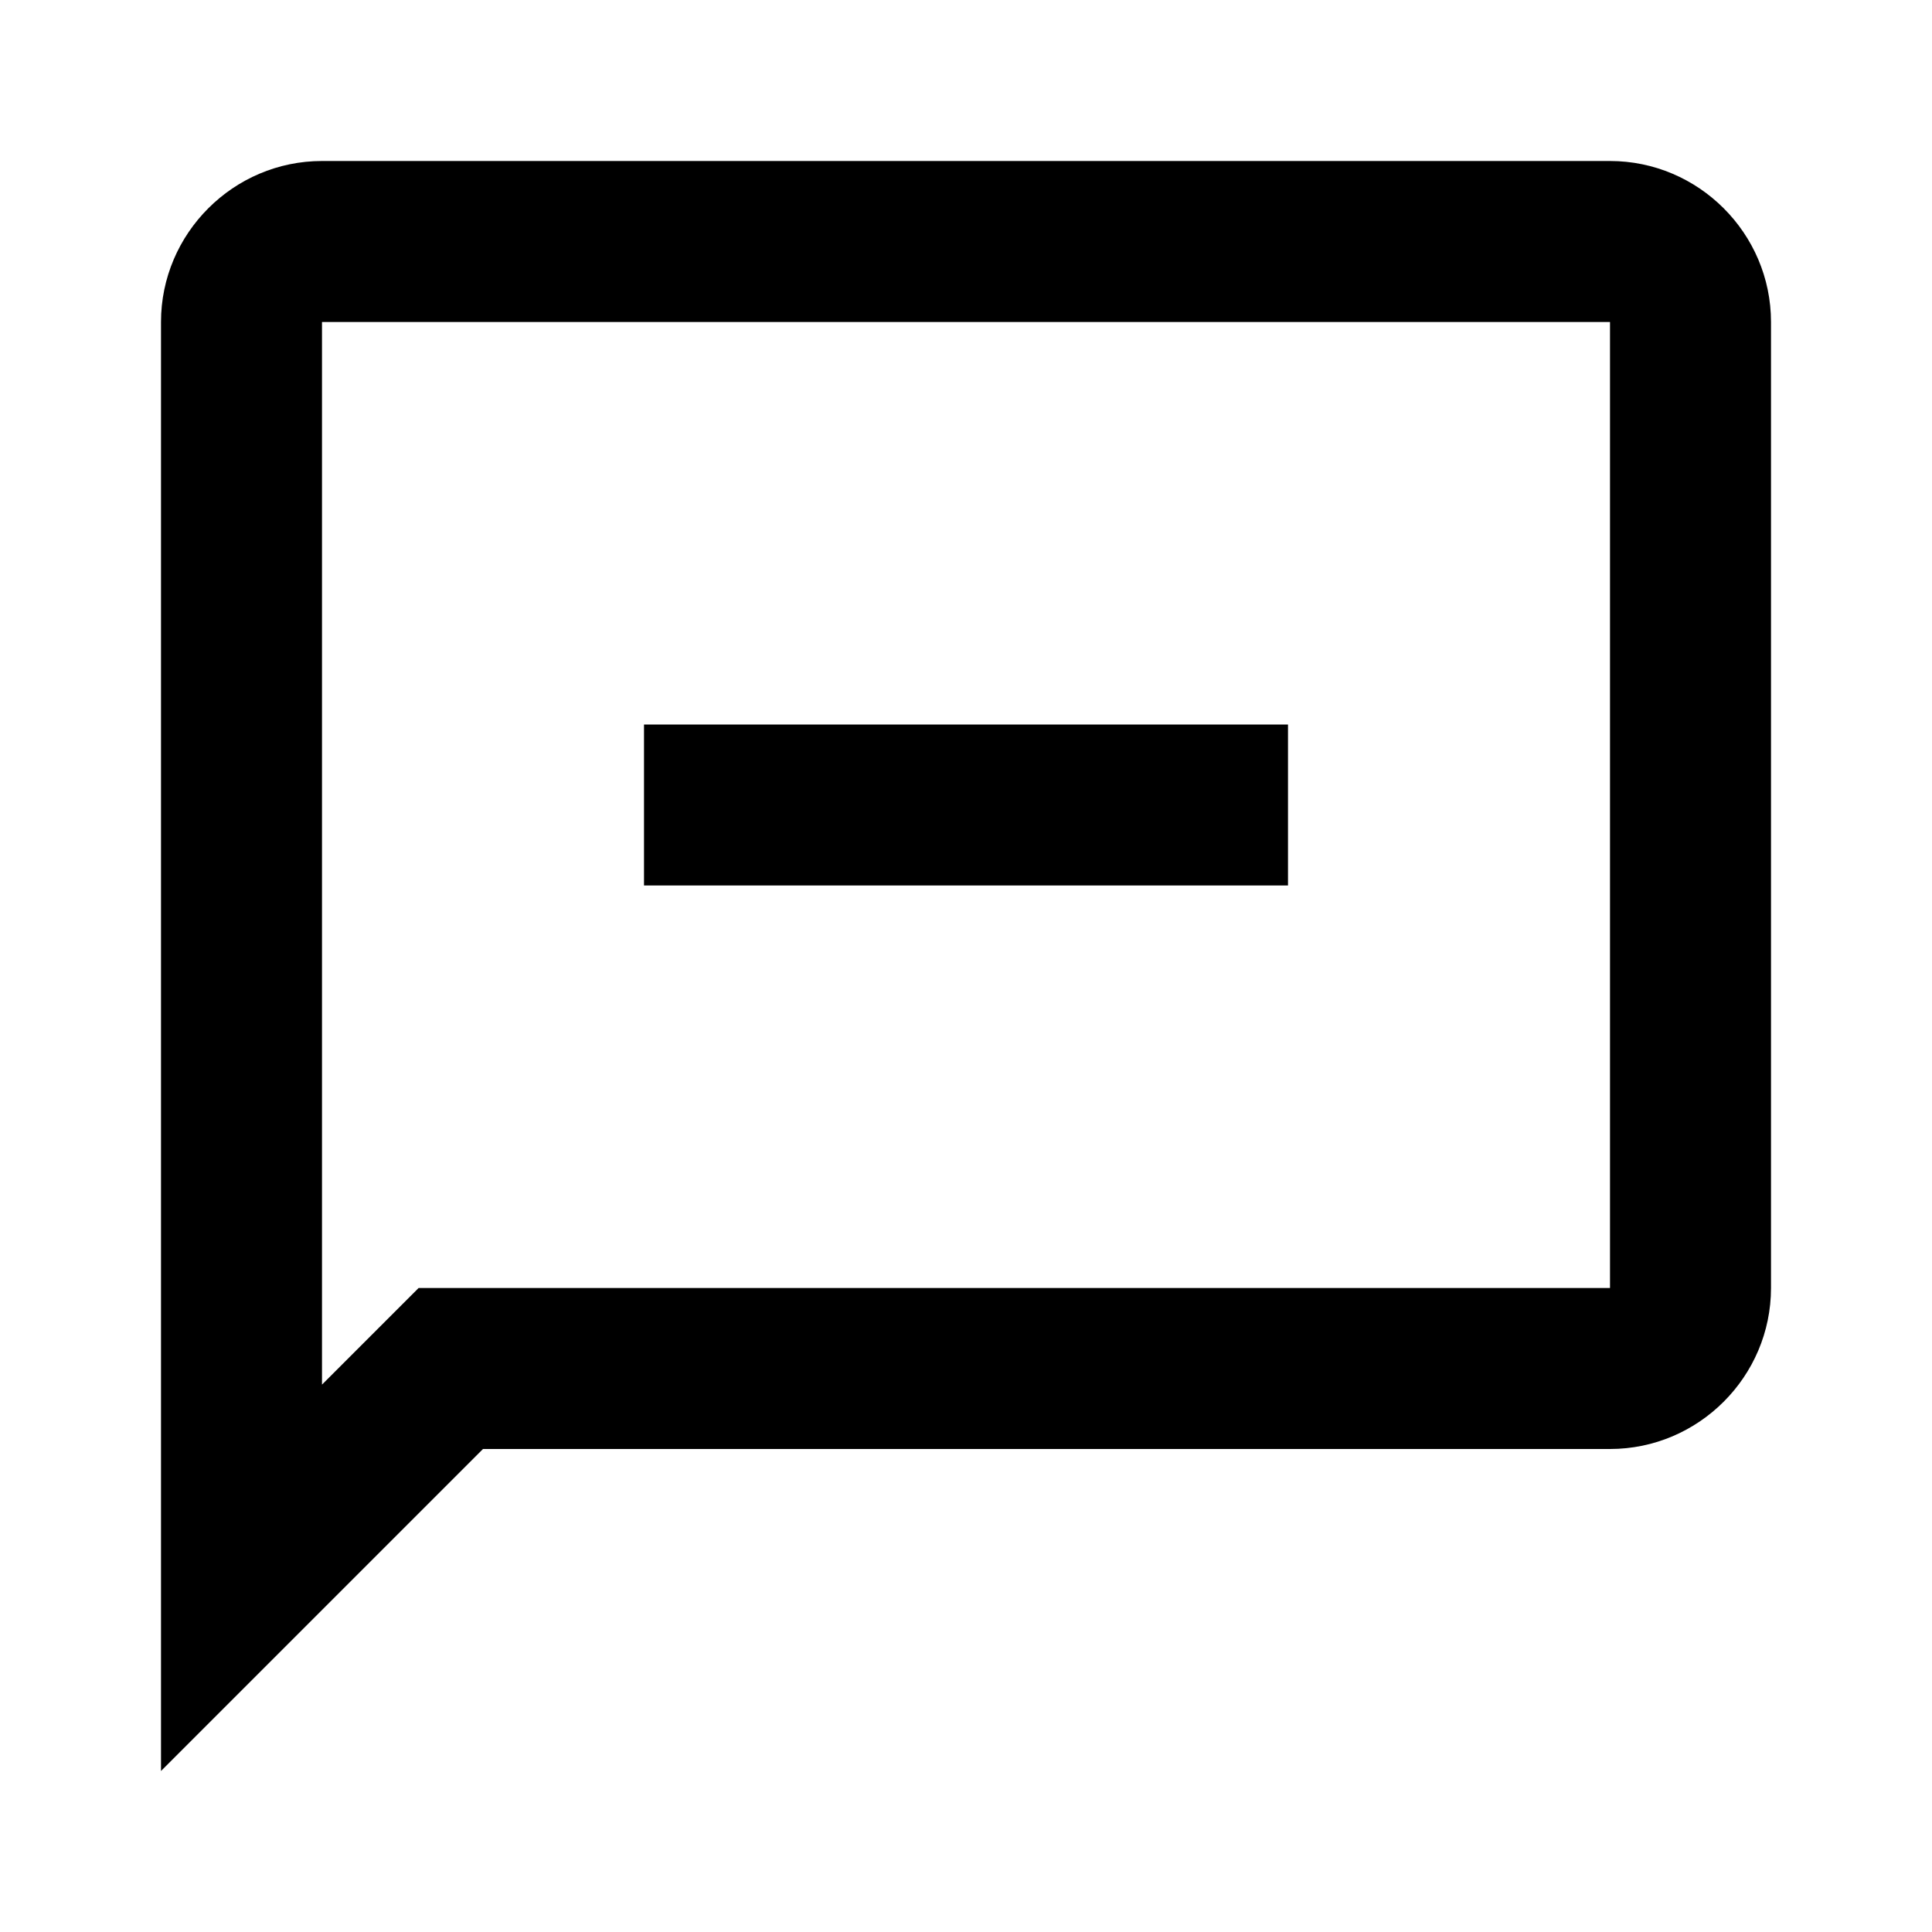 <svg xmlns="http://www.w3.org/2000/svg" id="mdi-message-minus-outline" viewBox="0 0 24 24" fill="currentColor"><path d="M20 2H4C2.9 2 2 2.9 2 4V22L6 18H20C21.1 18 22 17.1 22 16V4C22 2.9 21.1 2 20 2M20 16H5.2L4 17.2V4H20V16M8 9V11H16V9H8Z"/></svg>